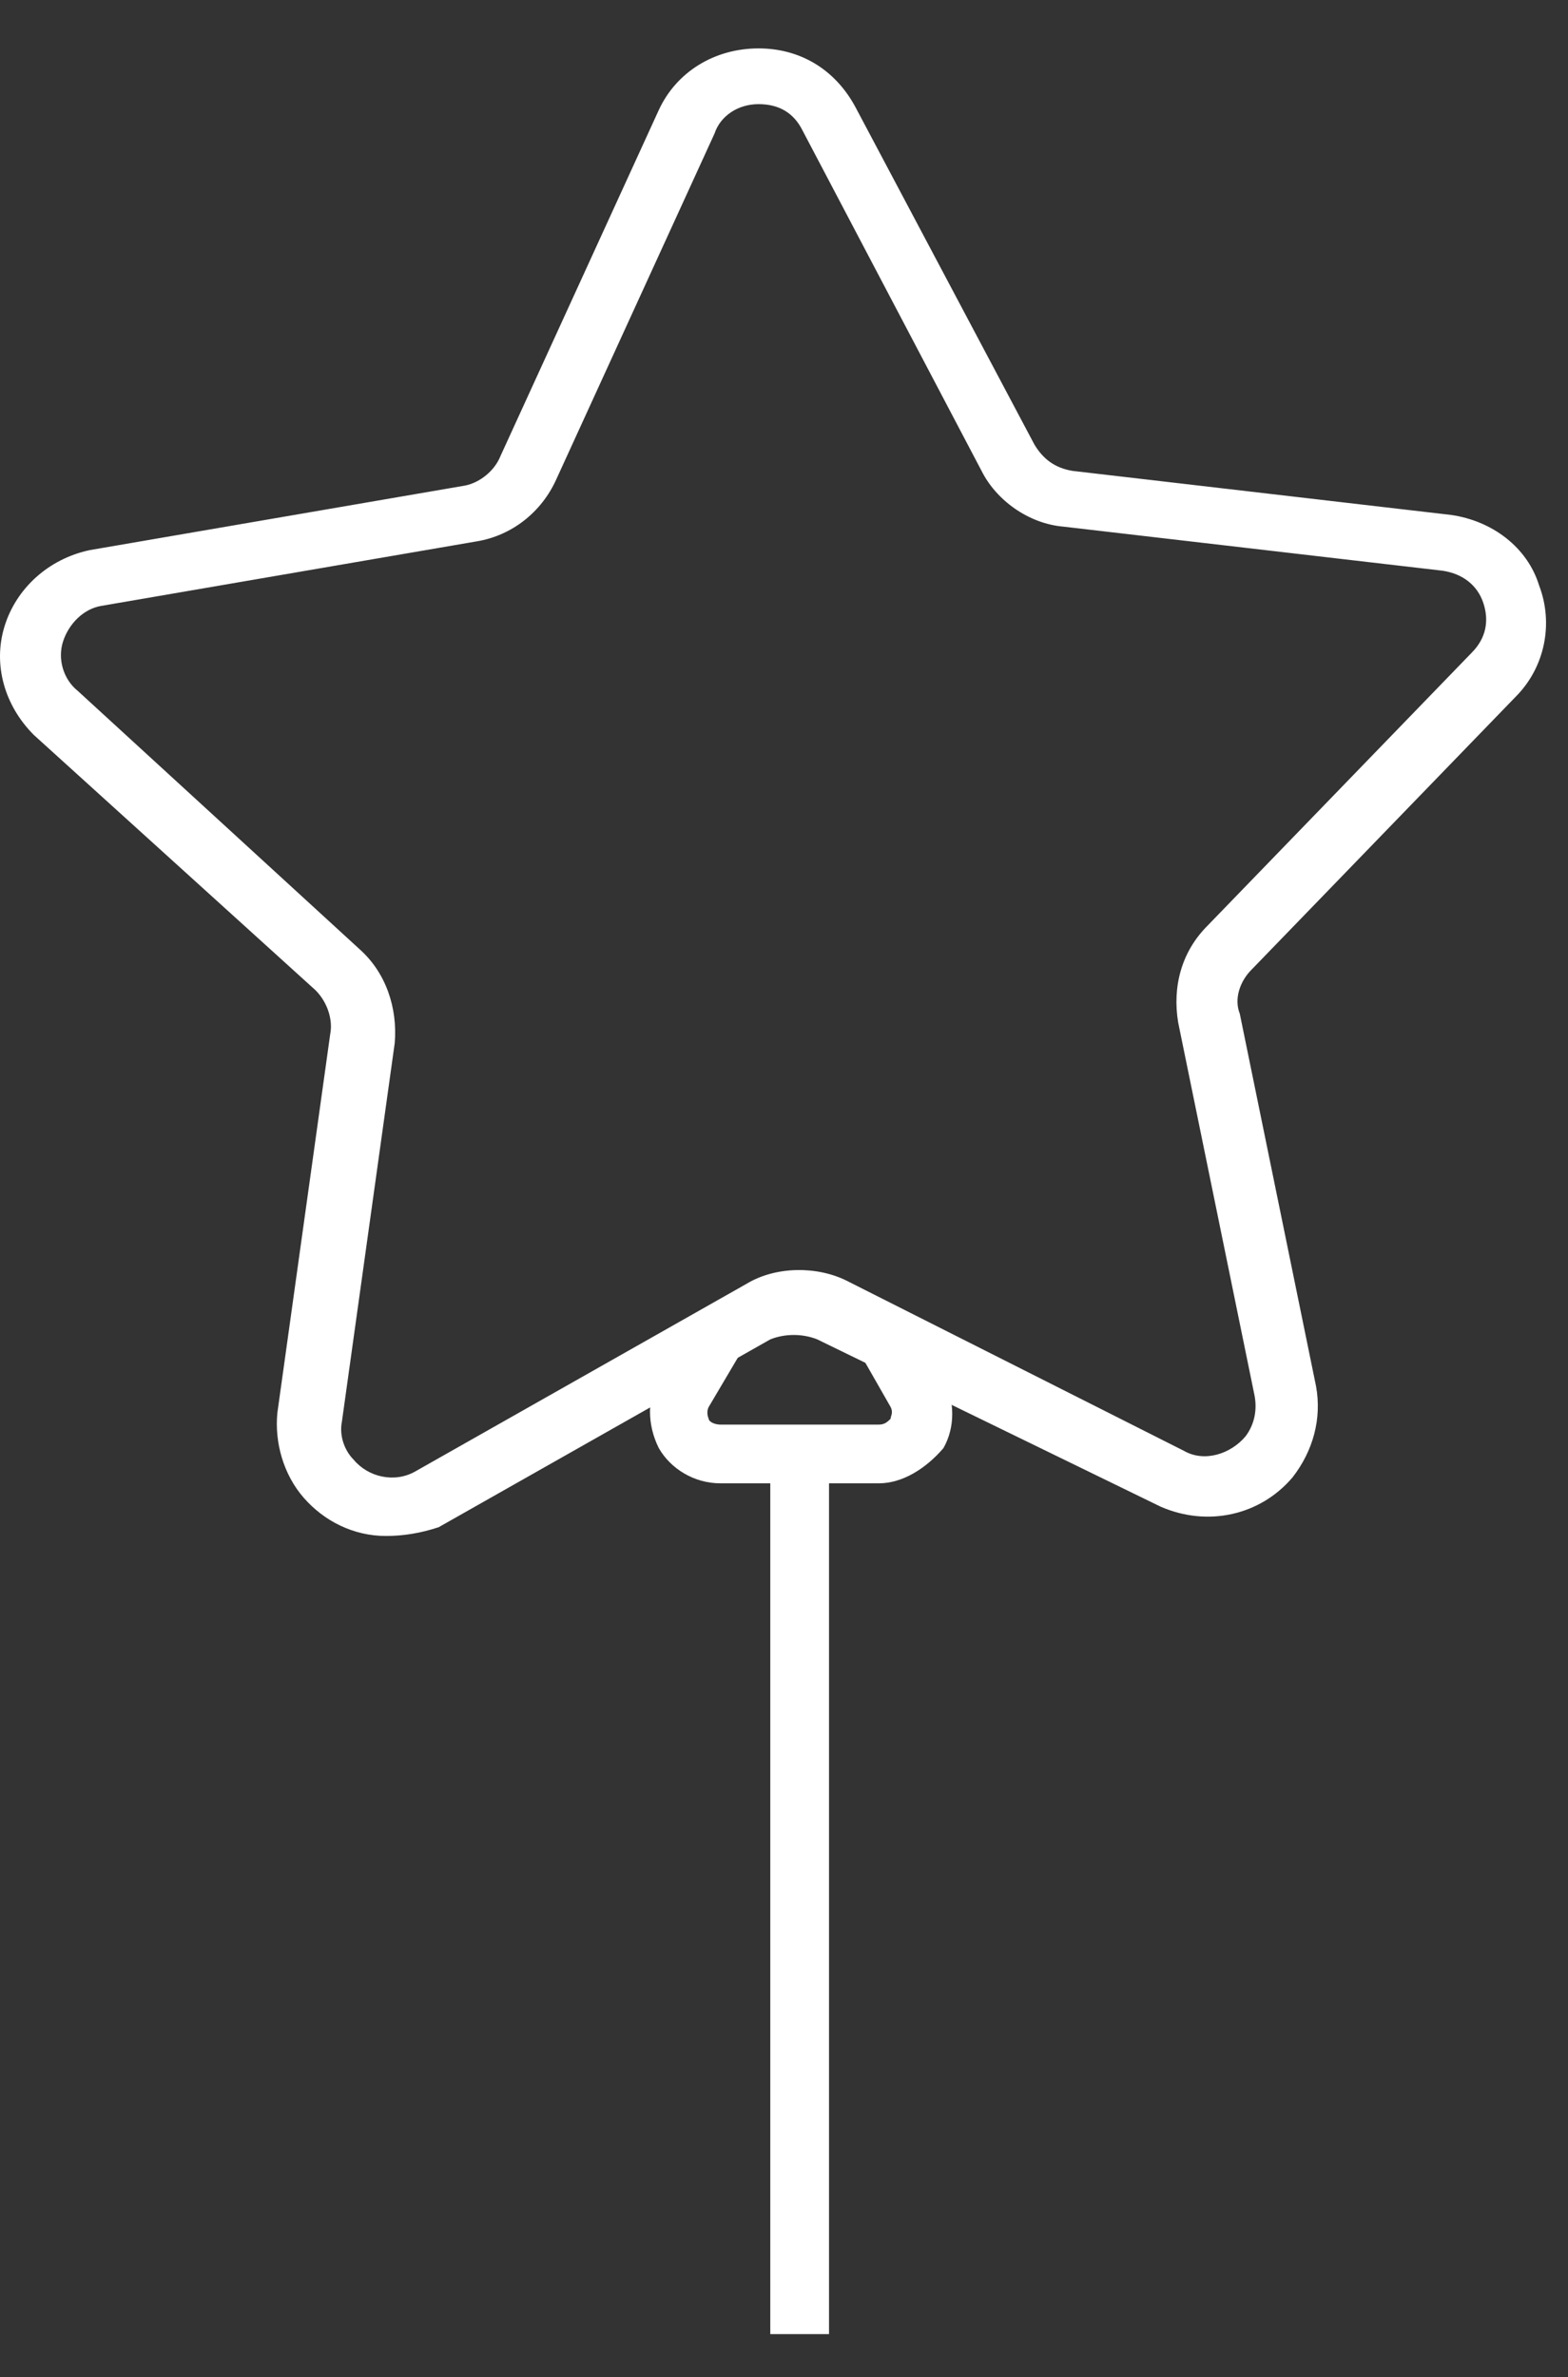 <svg width="31" height="47" viewBox="0 0 31 47" fill="none" xmlns="http://www.w3.org/2000/svg">
<rect x="0" y="0" width="31" height="47" fill="#333333" stroke="none"/>
<path d="M7.63 30.368C6.992 30.368 6.412 30.078 6.006 29.614C5.6 29.15 5.426 28.512 5.484 27.931L6.528 20.448C6.586 20.158 6.47 19.81 6.238 19.578L0.669 14.531C0.089 13.951 -0.143 13.139 0.089 12.385C0.321 11.631 0.959 11.051 1.771 10.877L9.196 9.6C9.486 9.542 9.777 9.31 9.893 9.02L13.025 2.175C13.373 1.421 14.127 0.957 14.997 0.957C15.809 0.957 16.506 1.363 16.912 2.117L20.45 8.788C20.624 9.078 20.856 9.252 21.204 9.31L28.688 10.181C29.5 10.297 30.196 10.819 30.428 11.573C30.718 12.327 30.544 13.197 29.964 13.777L24.743 19.172C24.511 19.404 24.395 19.752 24.511 20.042L26.019 27.409C26.135 28.047 25.961 28.686 25.555 29.208C24.917 29.962 23.873 30.194 22.945 29.788L16.157 26.481C15.867 26.365 15.519 26.365 15.229 26.481L8.674 30.194C8.326 30.31 7.978 30.368 7.63 30.368ZM14.997 2.059C14.591 2.059 14.243 2.291 14.127 2.639L10.995 9.484C10.705 10.123 10.125 10.587 9.428 10.703L2.003 11.979C1.655 12.037 1.365 12.327 1.249 12.675C1.133 13.023 1.249 13.429 1.539 13.661L7.108 18.766C7.63 19.23 7.862 19.926 7.804 20.622L6.76 28.105C6.702 28.395 6.818 28.686 6.992 28.86C7.282 29.208 7.804 29.324 8.21 29.092L14.765 25.379C15.345 25.031 16.157 25.031 16.738 25.321L23.409 28.686C23.815 28.918 24.337 28.744 24.627 28.395C24.801 28.163 24.859 27.873 24.801 27.583L23.293 20.216C23.177 19.52 23.351 18.824 23.873 18.302L29.094 12.907C29.384 12.617 29.442 12.269 29.326 11.921C29.21 11.573 28.92 11.341 28.514 11.283L21.03 10.413C20.334 10.355 19.696 9.89 19.406 9.31L15.867 2.581C15.694 2.233 15.403 2.059 14.997 2.059Z" fill="white"/>
<path d="M17.376 29.327H14.243C13.721 29.327 13.257 29.037 13.025 28.631C12.793 28.166 12.793 27.644 13.025 27.238L13.663 26.078L14.185 26.368H14.765V26.542L14.011 27.818C13.953 27.934 14.011 28.05 14.011 28.05C14.011 28.108 14.127 28.166 14.243 28.166H17.376C17.492 28.166 17.55 28.108 17.608 28.05C17.608 27.992 17.666 27.934 17.608 27.818L16.912 26.6V26.426H17.492L18.014 26.136L18.652 27.238C18.884 27.702 18.884 28.224 18.652 28.631C18.304 29.037 17.84 29.327 17.376 29.327Z" fill="white"/>
<path d="M16.39 29.035H15.229V46.148H16.39V29.035Z" fill="white"/>
</svg>

